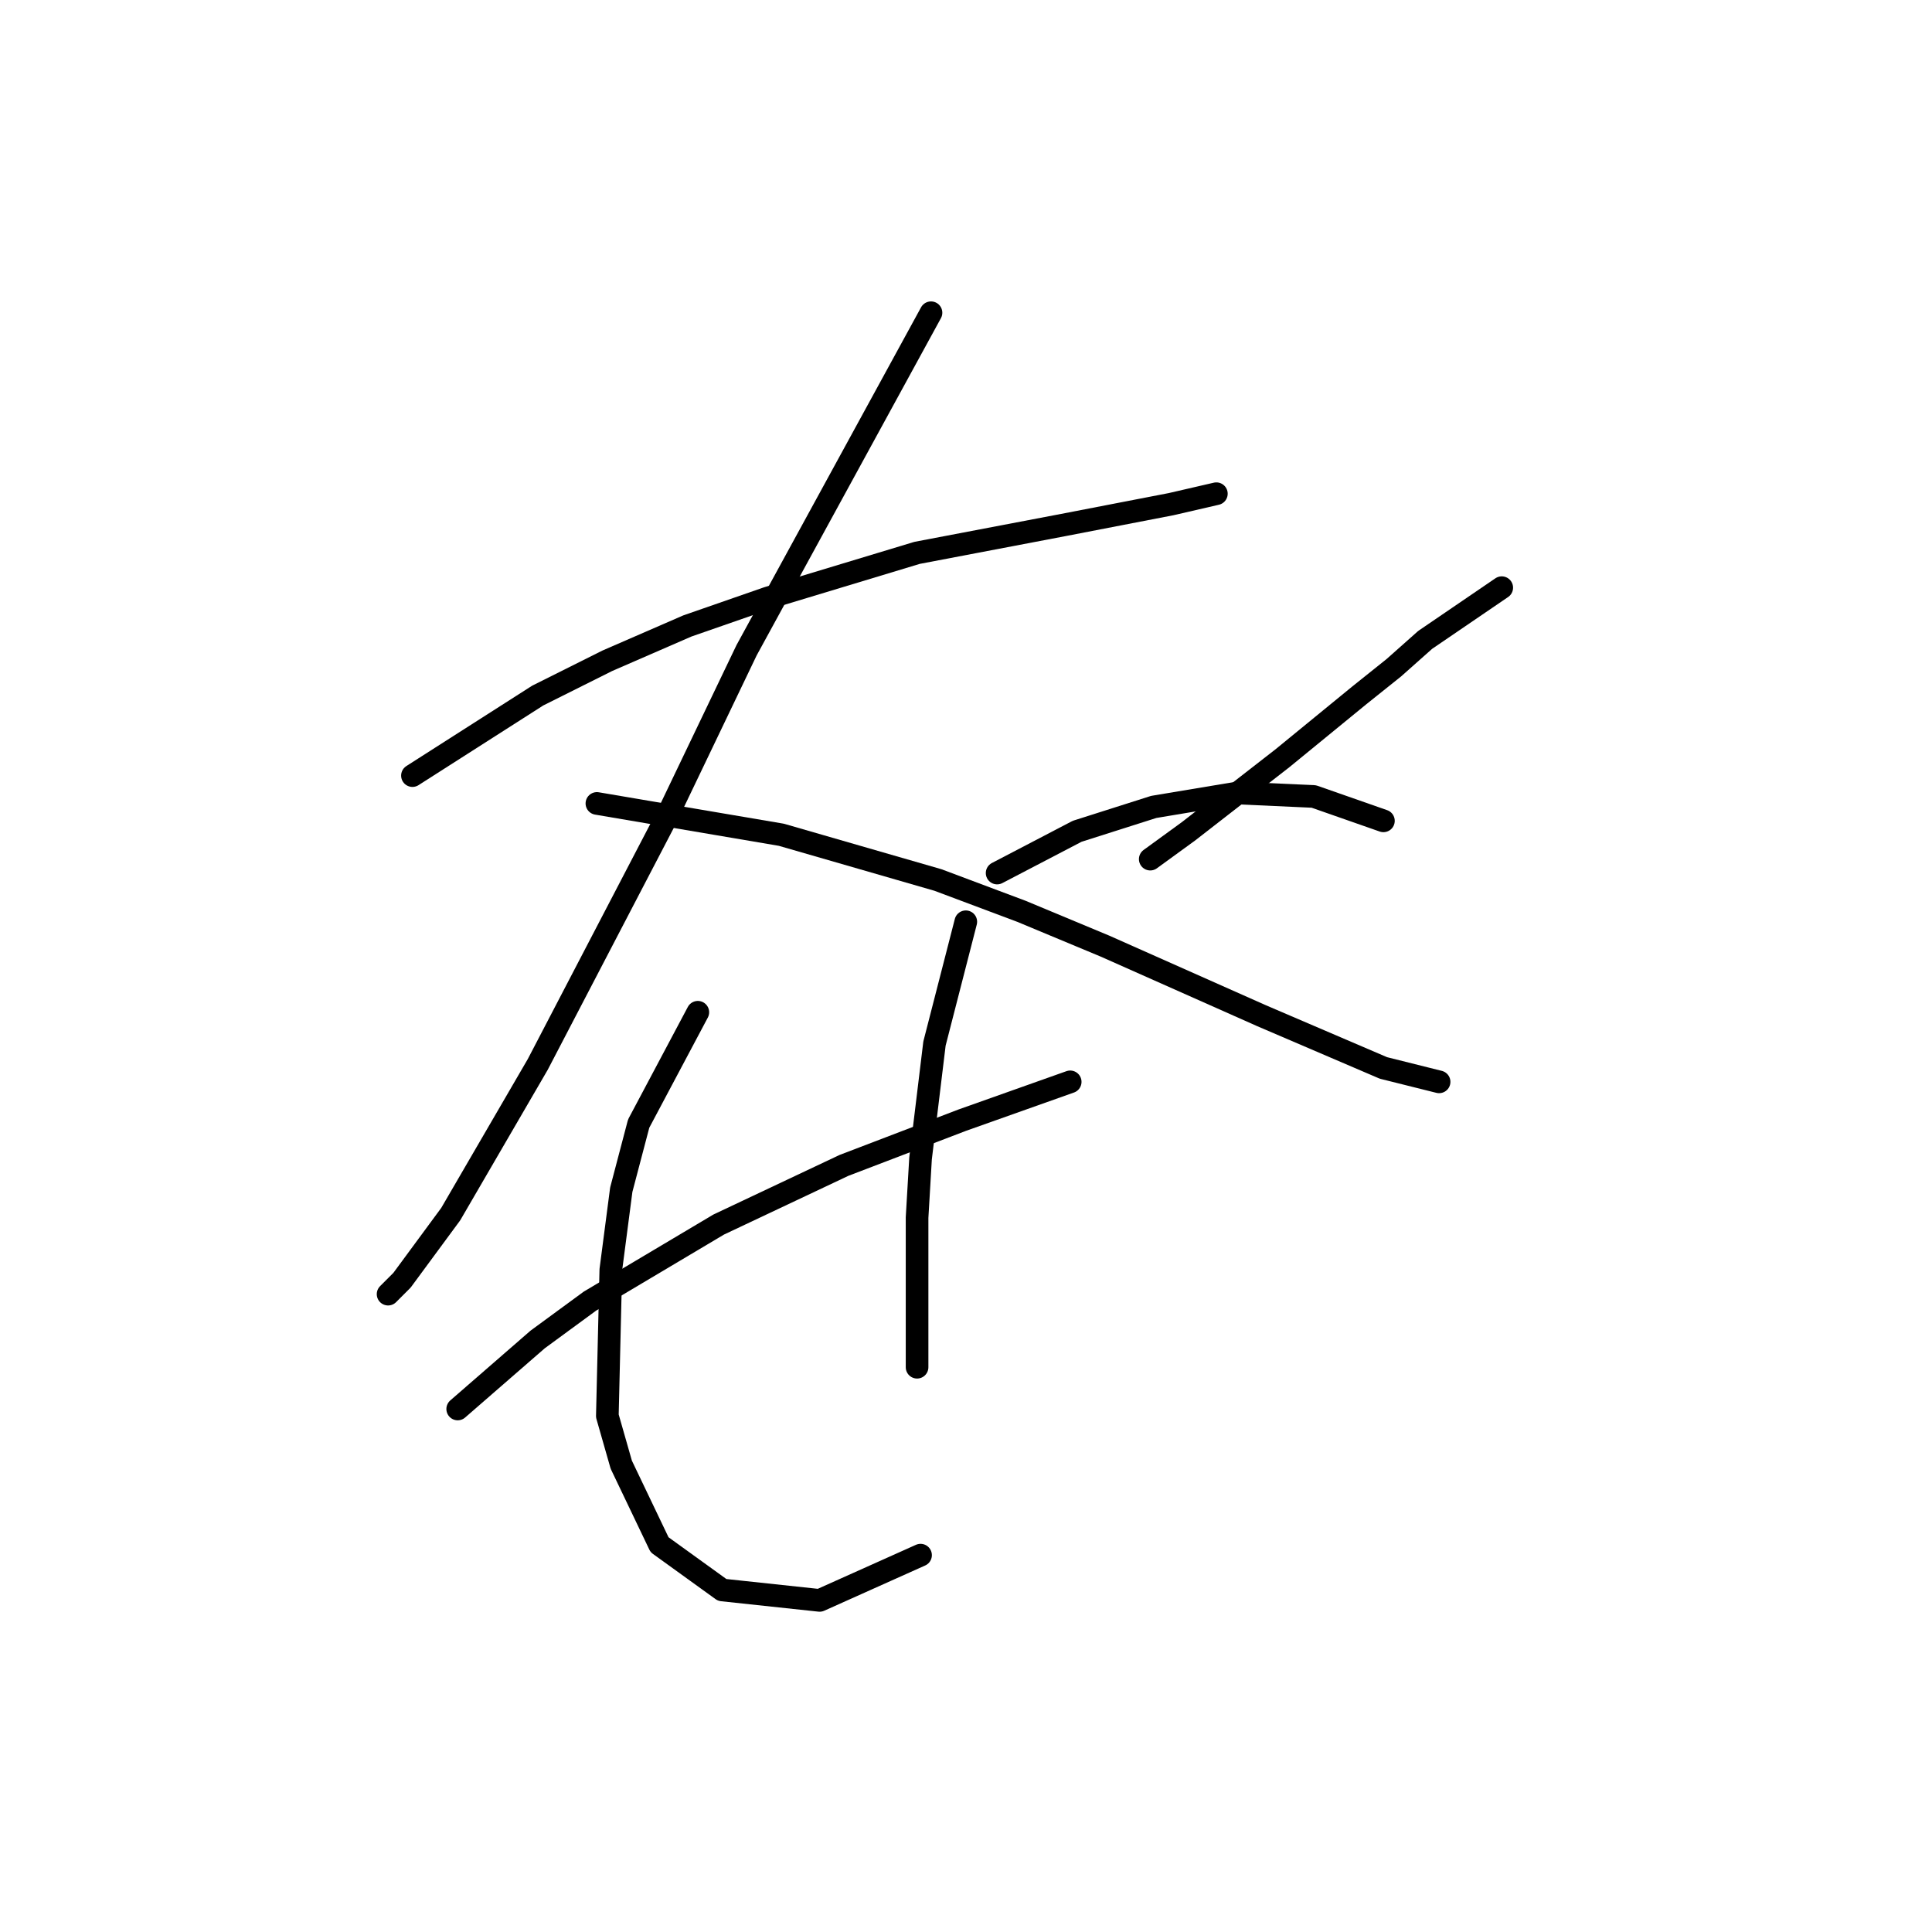 <?xml version="1.0" standalone="no"?>
    <svg width="256" height="256" xmlns="http://www.w3.org/2000/svg" version="1.1">
    <polyline stroke="black" stroke-width="3" stroke-linecap="round" fill="transparent" stroke-linejoin="round" points="54.652 102.771 71.253 92.165 80.476 87.554 91.082 82.942 101.688 79.253 121.517 73.258 140.885 69.569 155.18 66.803 161.175 65.419 161.175 65.419 " />
        <polyline stroke="black" stroke-width="3" stroke-linecap="round" fill="transparent" stroke-linejoin="round" points="123.362 41.44 98.922 86.17 88.315 108.305 71.253 141.046 59.725 160.875 53.269 169.636 51.424 171.481 51.424 171.481 " />
        <polyline stroke="black" stroke-width="3" stroke-linecap="round" fill="transparent" stroke-linejoin="round" points="79.093 106.46 103.533 110.611 124.284 116.605 135.352 120.756 146.419 125.367 167.17 134.59 183.31 141.507 190.688 143.351 190.688 143.351 " />
        <polyline stroke="black" stroke-width="3" stroke-linecap="round" fill="transparent" stroke-linejoin="round" points="198.989 77.87 188.844 84.787 184.693 88.476 180.082 92.165 169.937 100.466 157.486 110.15 152.414 113.839 152.414 113.839 " />
        <polyline stroke="black" stroke-width="3" stroke-linecap="round" fill="transparent" stroke-linejoin="round" points="132.124 115.683 142.73 110.15 152.875 106.922 163.942 105.077 174.087 105.538 183.31 108.766 183.31 108.766 " />
        <polyline stroke="black" stroke-width="3" stroke-linecap="round" fill="transparent" stroke-linejoin="round" points="60.647 186.698 71.253 177.476 78.17 172.403 95.232 162.258 111.833 154.419 127.512 148.424 141.807 143.351 141.807 143.351 " />
        <polyline stroke="black" stroke-width="3" stroke-linecap="round" fill="transparent" stroke-linejoin="round" points="92.466 134.129 84.626 148.885 82.321 157.647 80.937 168.253 80.476 187.621 82.321 194.077 87.393 204.683 95.694 210.678 108.605 212.061 121.978 206.066 121.978 206.066 " />
        <polyline stroke="black" stroke-width="3" stroke-linecap="round" fill="transparent" stroke-linejoin="round" points="127.973 122.139 123.823 138.279 121.978 153.496 121.517 161.336 121.517 181.165 121.517 181.165 " />
        </svg>